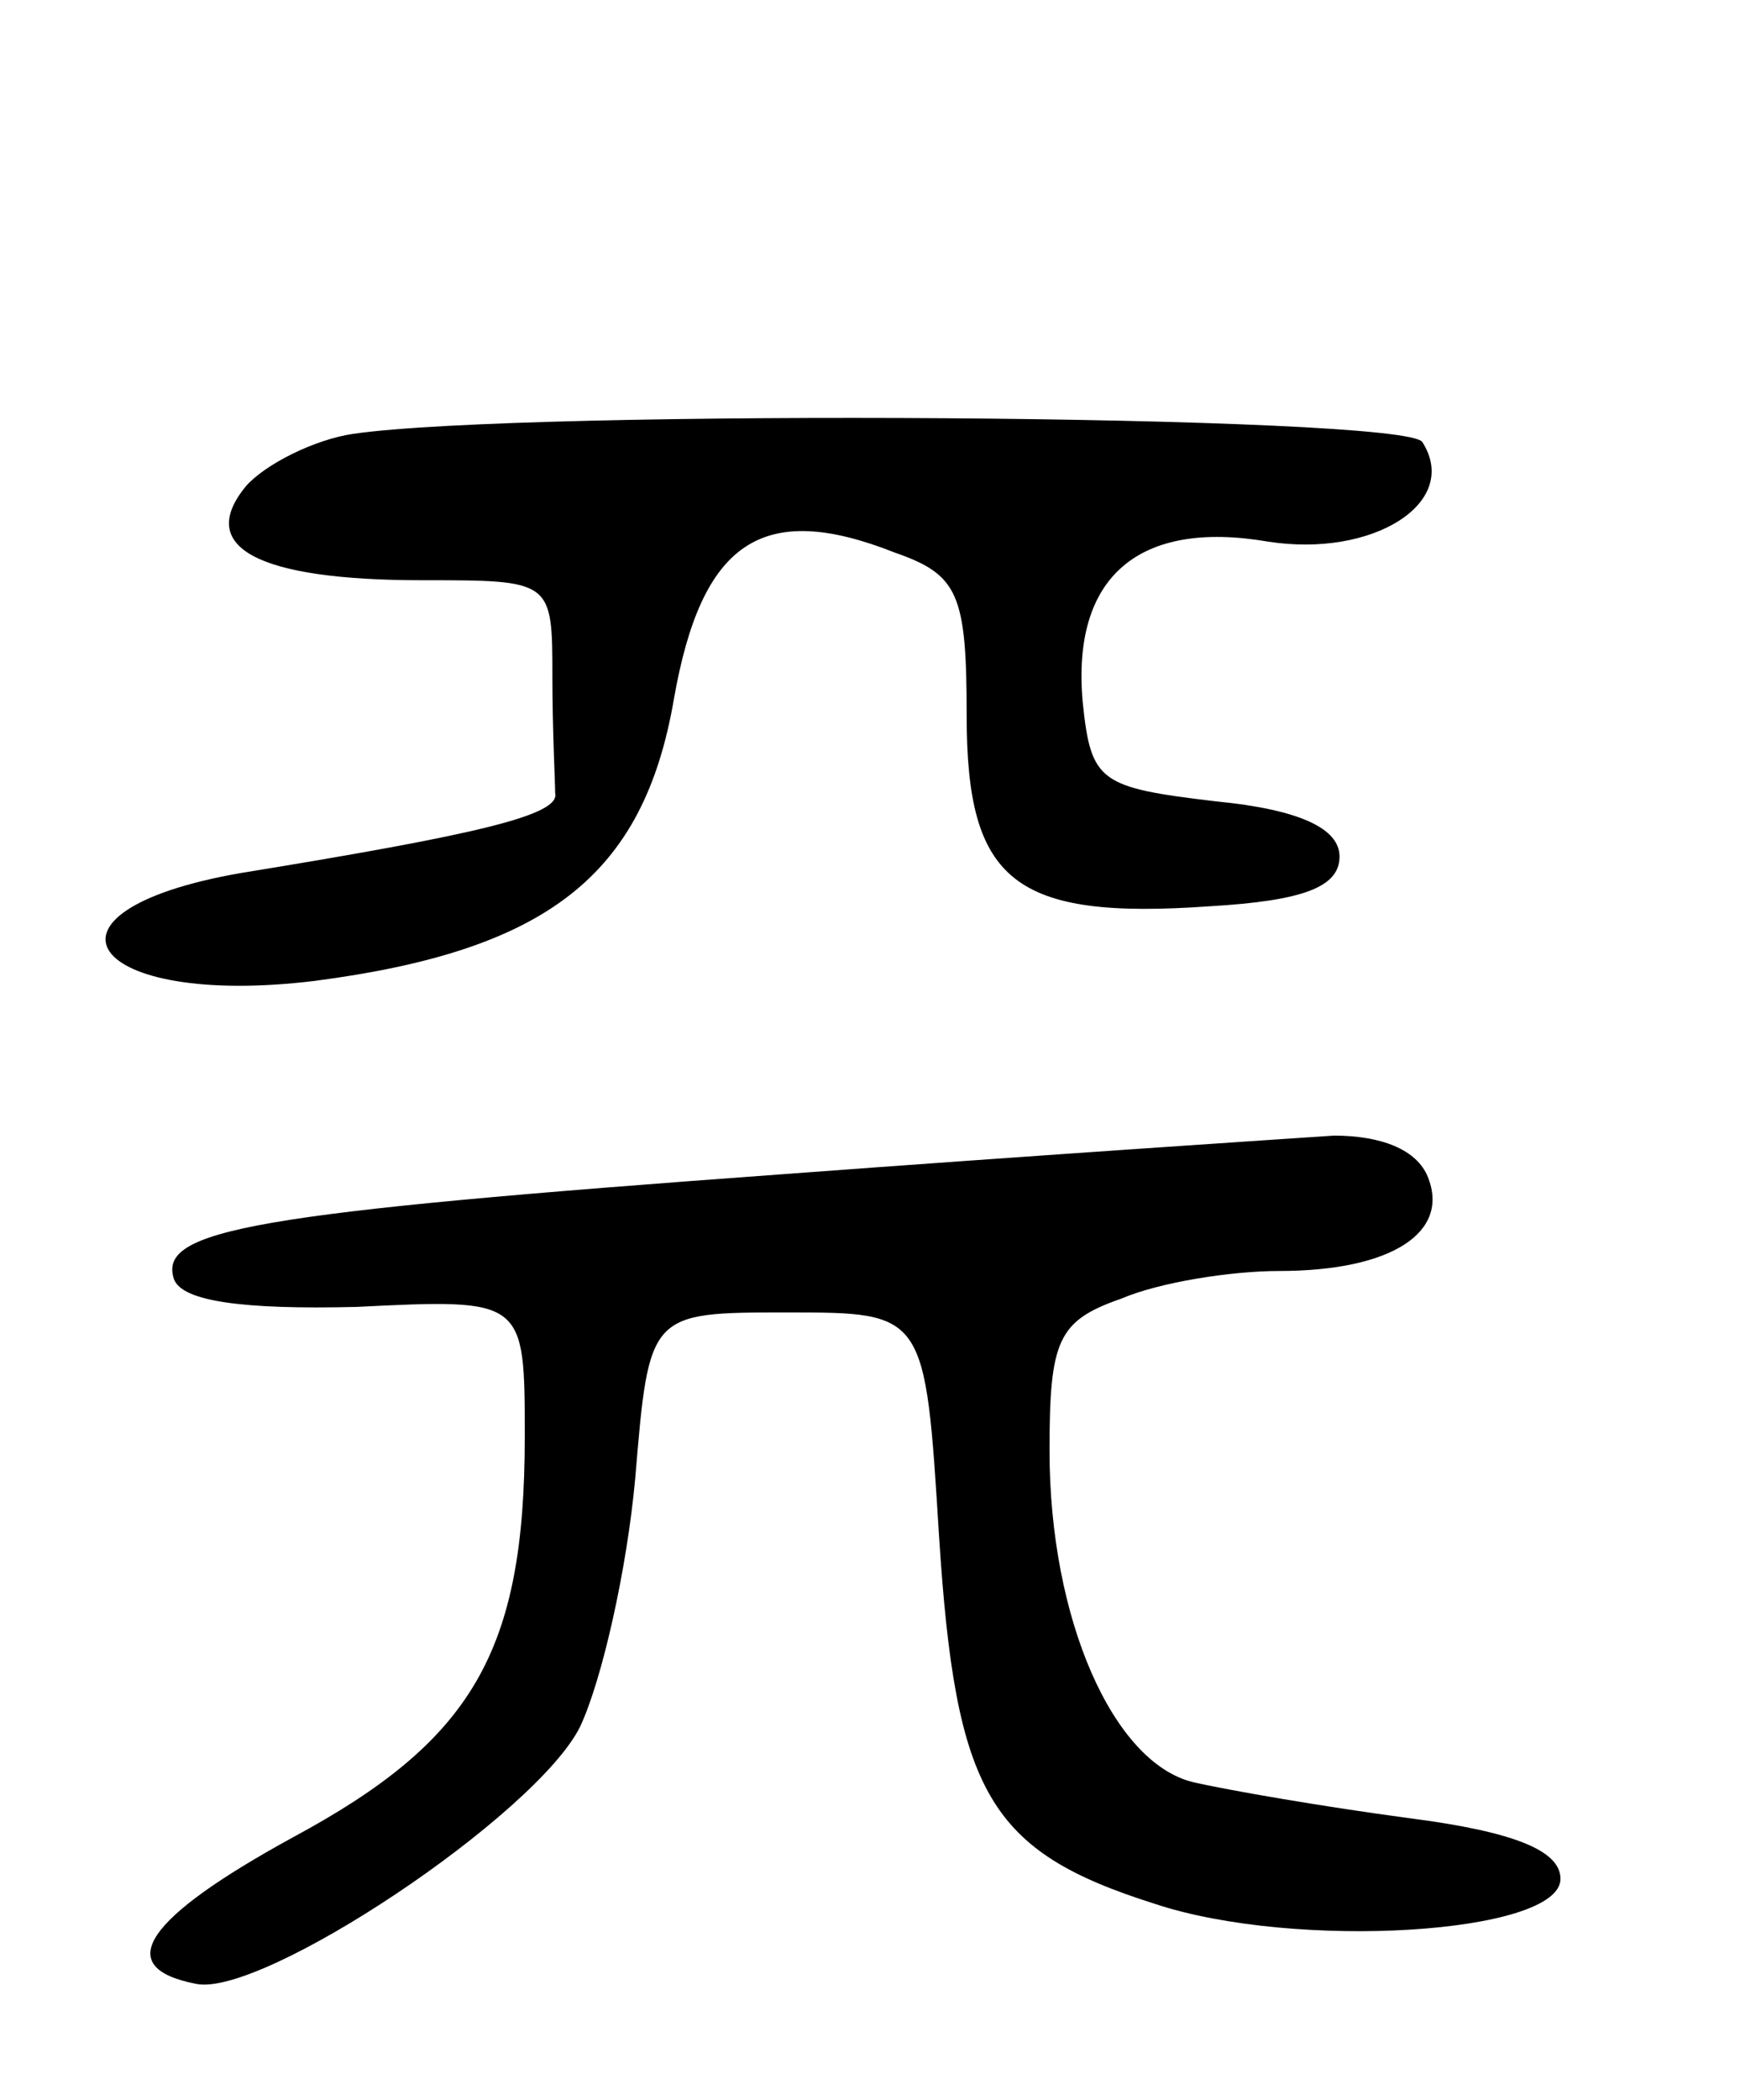 <svg version="1.0" xmlns="http://www.w3.org/2000/svg"
 width="63pt" height="76pt" viewBox="0 0 63 76"
 preserveAspectRatio="xMidYMid meet">
<g transform="translate(0,76) scale(0.1,-0.1)"
fill="#000000" stroke="none">
<path d="M128 603 c-14 -2 -32 -11 -39 -19 -18 -22 4 -34 64 -34 47 0 47 0 47
-35 0 -19 1 -38 1 -42 2 -8 -28 -15 -114 -29 -80 -14 -55 -49 27 -39 84 11
119 38 130 102 10 57 32 72 80 53 23 -8 26 -15 26 -59 0 -60 17 -74 88 -69 34
2 47 7 47 18 0 10 -14 17 -45 20 -42 5 -45 7 -48 36 -4 45 20 66 67 58 38 -6
70 14 56 36 -6 10 -325 12 -387 3z"/>
<path d="M283 335 c-192 -14 -226 -20 -220 -38 3 -8 25 -11 66 -10 61 3 61 3
61 -47 0 -78 -19 -110 -84 -145 -53 -29 -66 -47 -35 -53 24 -5 123 61 139 93
8 17 17 57 20 90 5 60 5 60 55 60 50 0 50 0 55 -81 6 -93 18 -114 78 -133 51
-17 147 -11 147 9 0 10 -16 17 -55 22 -30 4 -65 10 -78 13 -29 7 -52 59 -52
120 0 40 3 47 26 55 14 6 40 10 57 10 41 0 62 14 54 34 -4 10 -17 15 -34 15
-15 -1 -106 -7 -200 -14z"/>
</g>
</svg>
